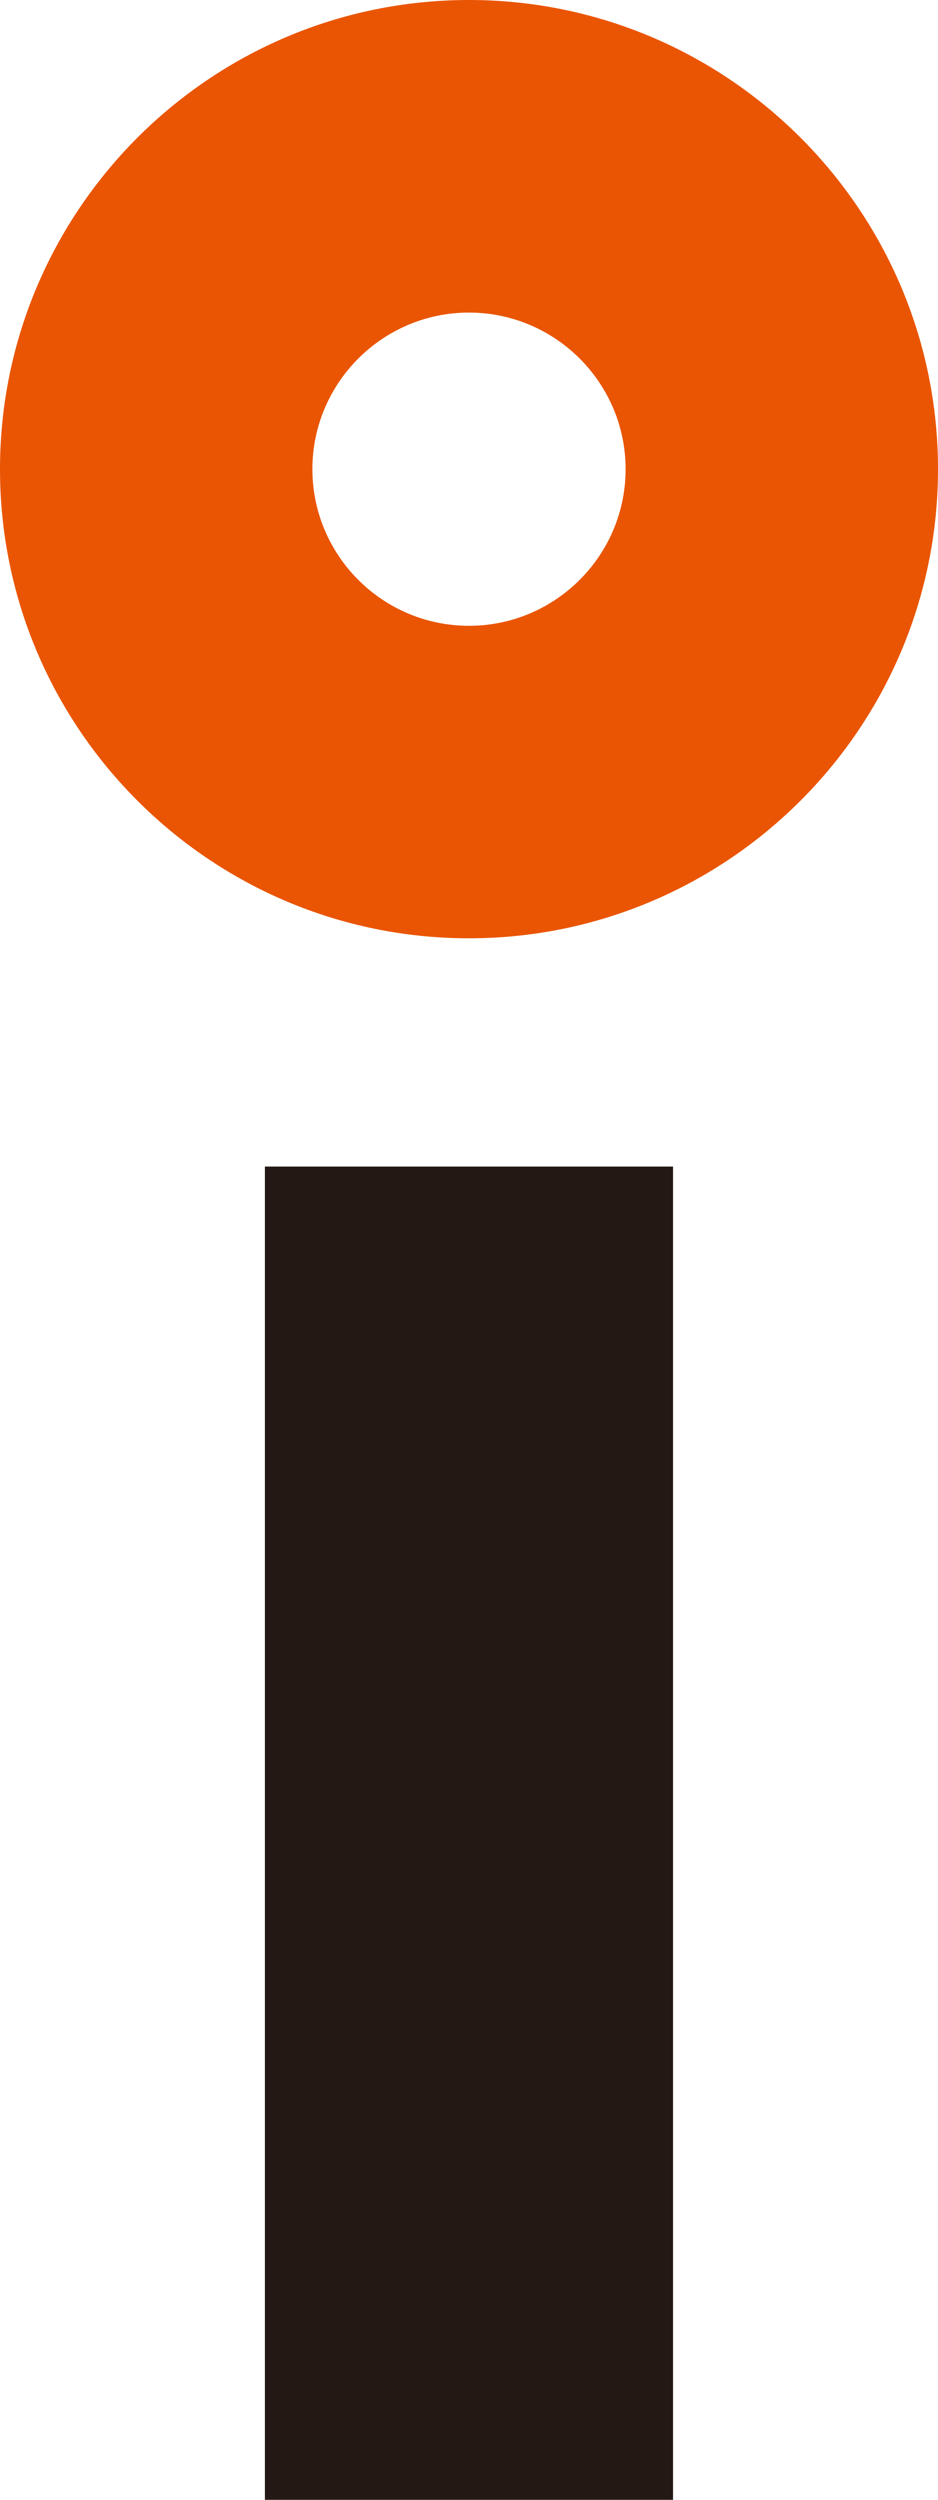 <?xml version="1.0" encoding="UTF-8"?>
<svg id="b" data-name="圖層 2" xmlns="http://www.w3.org/2000/svg" width="116.29" height="309.82" viewBox="0 0 116.29 309.82">
  <g id="c" data-name="footer">
    <g>
      <path d="M32.84,309.82V144.58h50.6v165.24H32.84Z" style="fill: #231814;"/>
      <path d="M58.14,0C26.08,0,0,26.08,0,58.15s26.08,58.14,58.14,58.14,58.15-26.08,58.15-58.14S90.21,0,58.14,0Zm19.42,58.15c0,10.7-8.71,19.41-19.42,19.41s-19.41-8.71-19.41-19.41,8.71-19.41,19.41-19.41,19.42,8.71,19.42,19.41Z" style="fill: #ea5504;"/>
    </g>
  </g>
</svg>